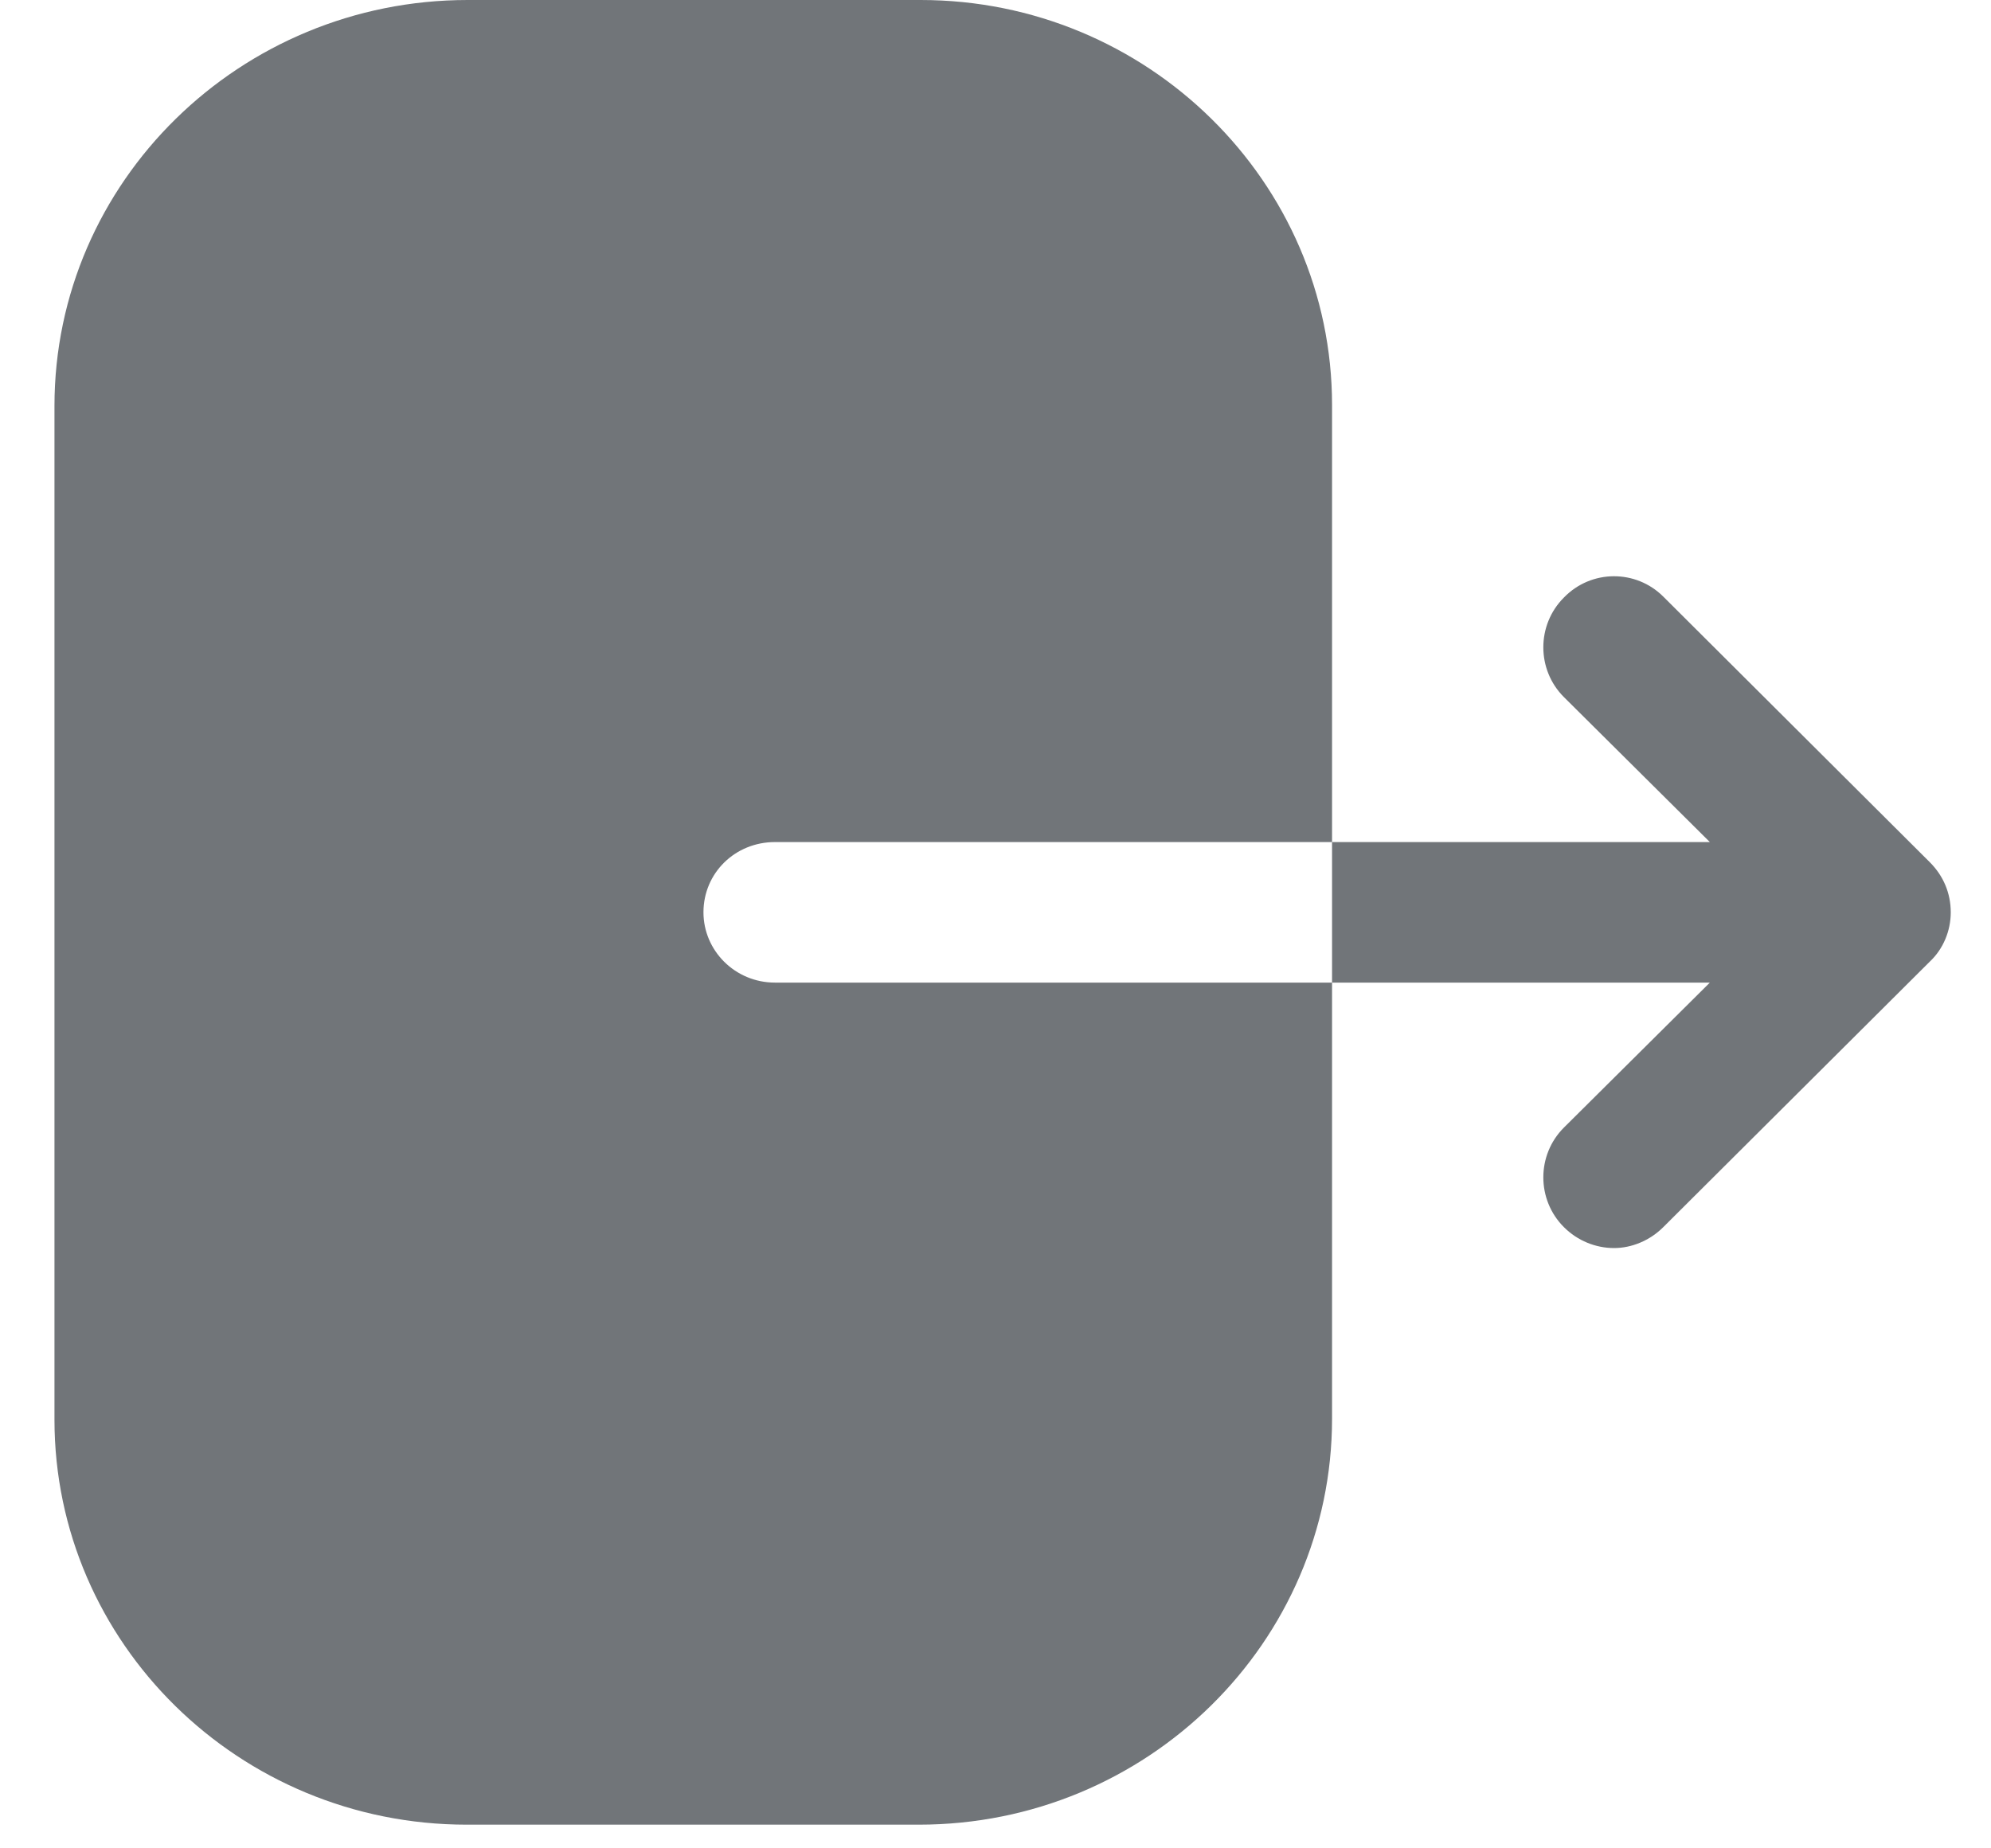 <svg width="28" height="26" viewBox="0 0 28 26" fill="none" xmlns="http://www.w3.org/2000/svg">
<path fill-rule="evenodd" clip-rule="evenodd" d="M10.899 11.845C10.337 11.845 9.893 12.281 9.893 12.833C9.893 13.372 10.337 13.822 10.899 13.822H18.733V19.956C18.733 23.1 16.134 25.667 12.922 25.667H6.563C3.364 25.667 0.766 23.113 0.766 19.969V5.711C0.766 2.554 3.378 0 6.577 0H12.948C16.134 0 18.733 2.554 18.733 5.698V11.845H10.899ZM23.392 8.393L27.139 12.128C27.331 12.32 27.434 12.564 27.434 12.834C27.434 13.09 27.331 13.347 27.139 13.527L23.392 17.261C23.199 17.454 22.942 17.556 22.699 17.556C22.442 17.556 22.185 17.454 21.993 17.261C21.608 16.876 21.608 16.247 21.993 15.862L24.046 13.822H18.733V11.845H24.046L21.993 9.805C21.608 9.42 21.608 8.791 21.993 8.406C22.378 8.008 23.007 8.008 23.392 8.393Z" fill="#717579"/>
</svg>

